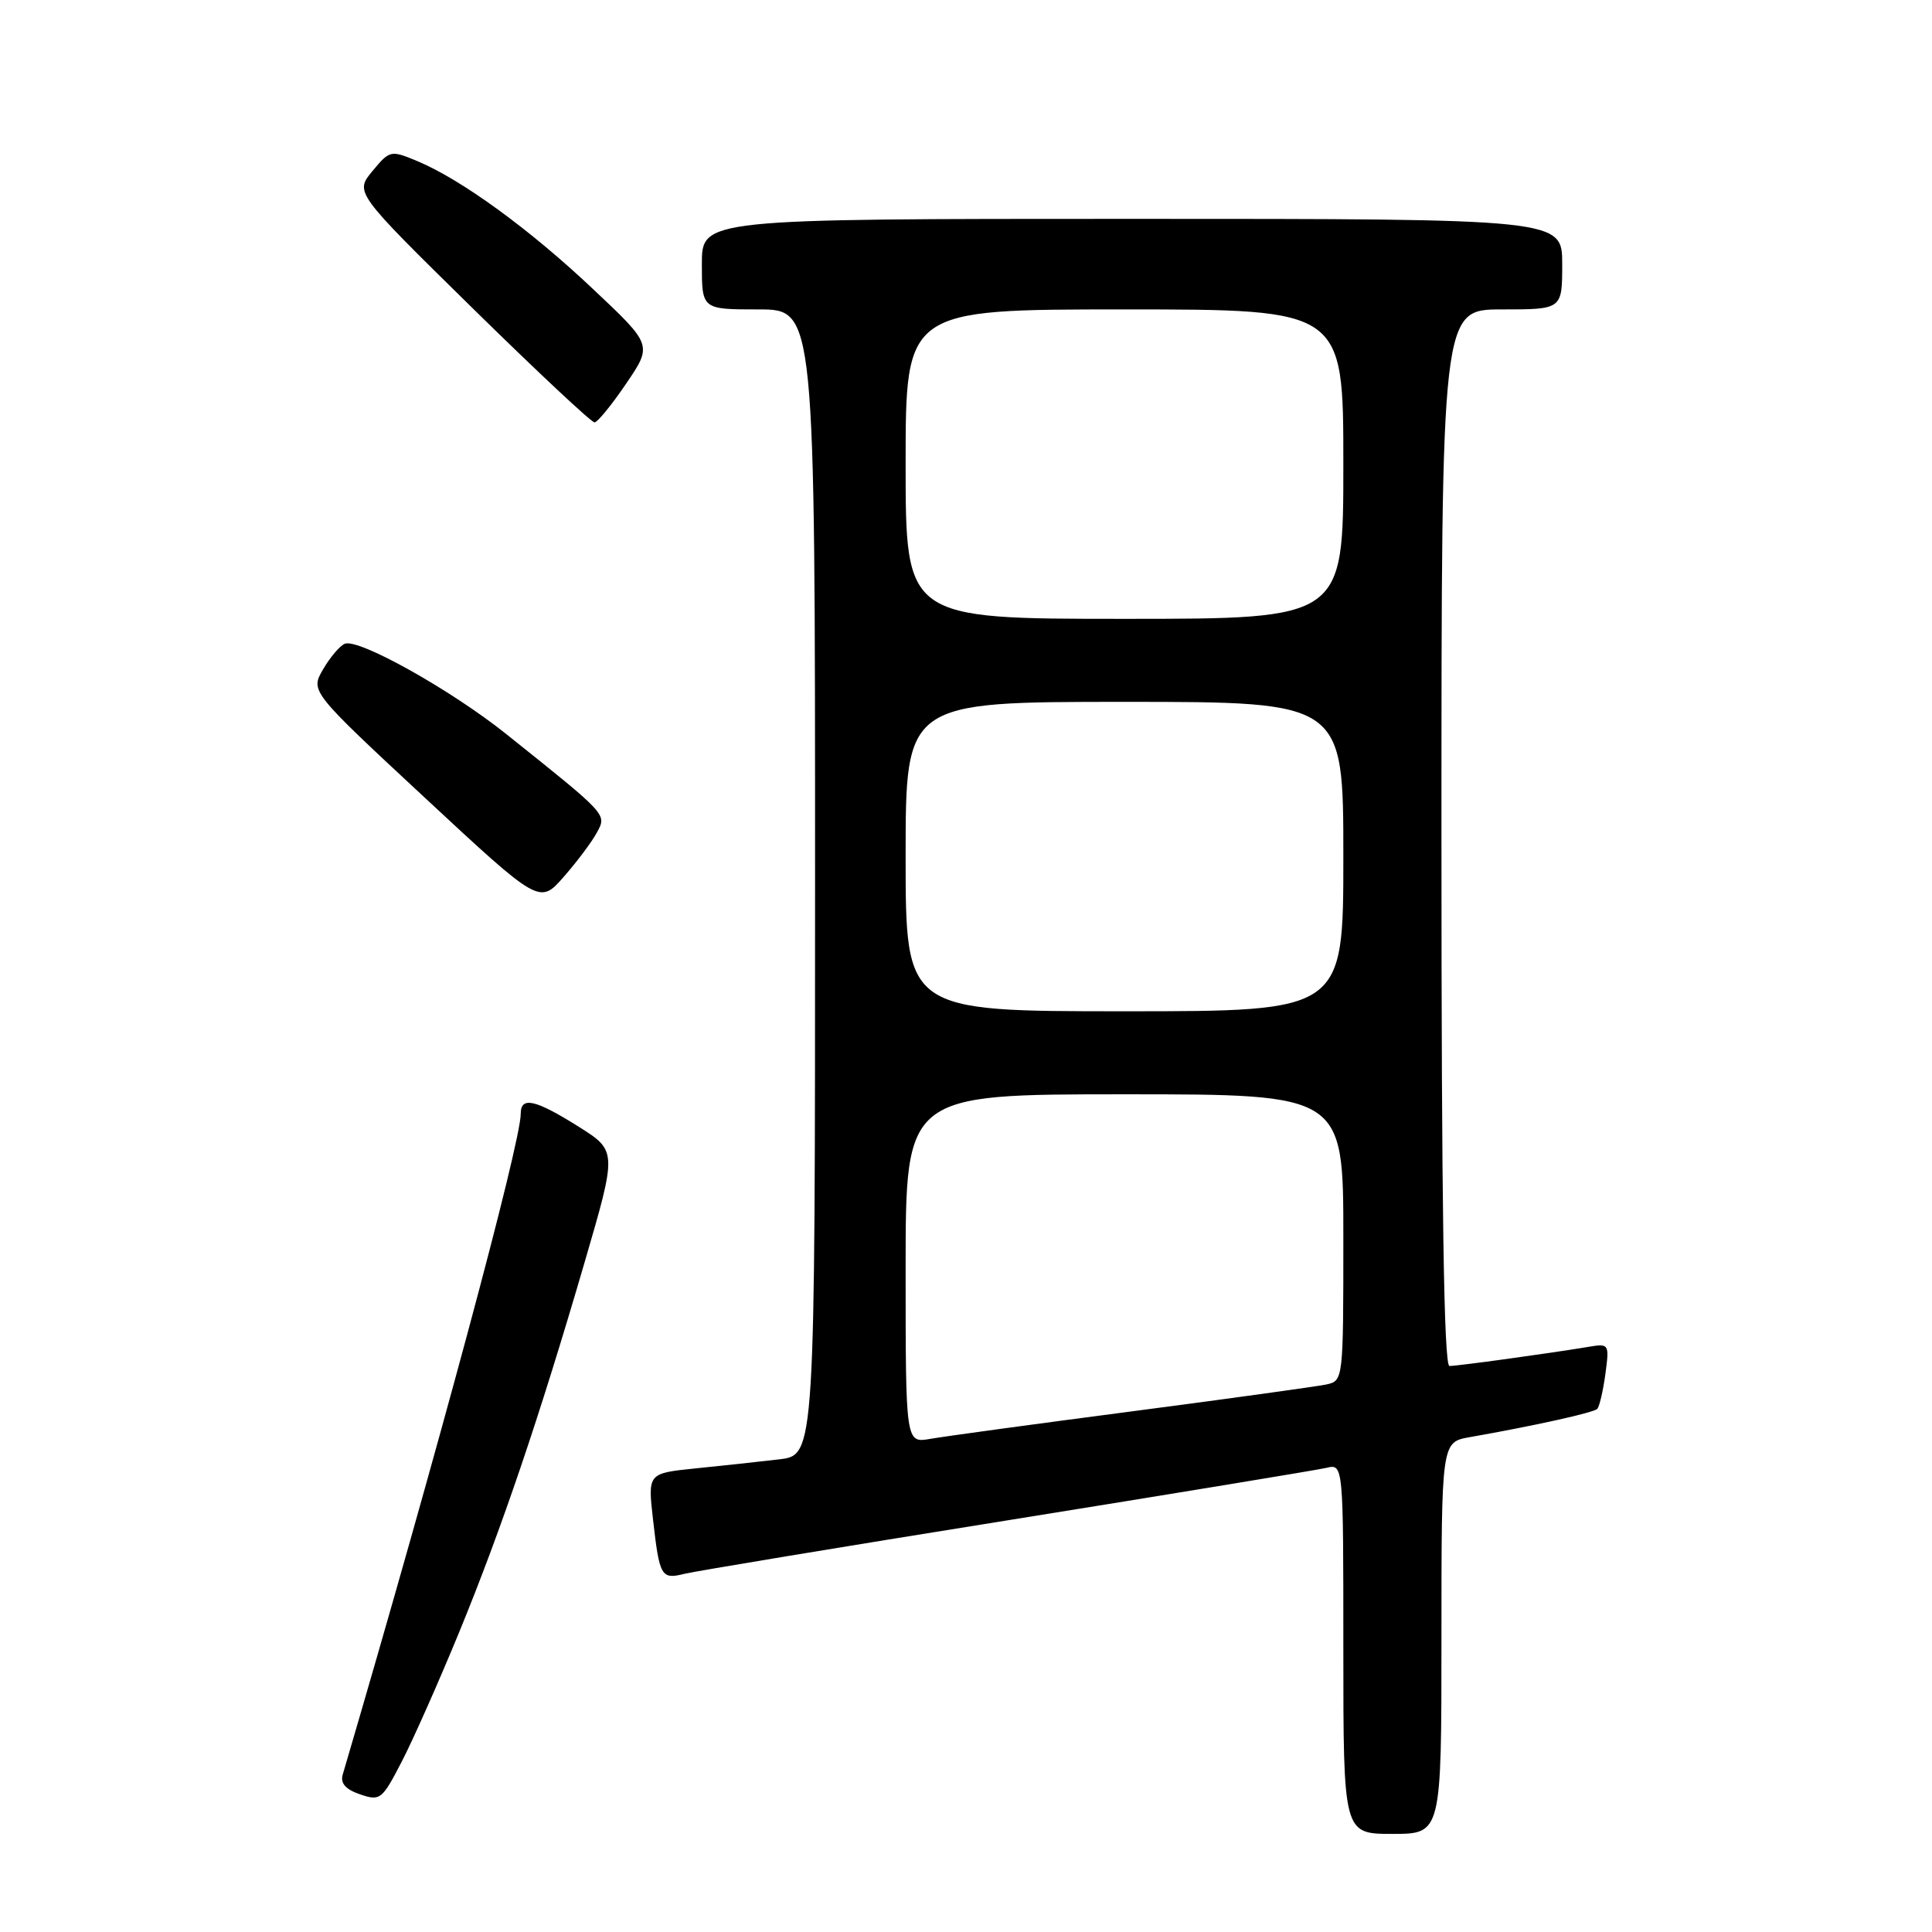 <?xml version="1.0" encoding="UTF-8" standalone="no"?>
<!DOCTYPE svg PUBLIC "-//W3C//DTD SVG 1.1//EN" "http://www.w3.org/Graphics/SVG/1.1/DTD/svg11.dtd" >
<svg xmlns="http://www.w3.org/2000/svg" xmlns:xlink="http://www.w3.org/1999/xlink" version="1.1" viewBox="0 0 256 256">
 <g >
 <path fill="currentColor"
d=" M 191.00 217.05 C 191.00 191.09 191.00 191.09 194.75 190.43 C 203.18 188.95 211.14 187.19 211.64 186.69 C 211.93 186.40 212.41 184.33 212.72 182.08 C 213.26 178.04 213.23 178.00 210.38 178.48 C 205.22 179.34 193.14 181.00 192.06 181.00 C 191.32 181.00 191.00 159.58 191.00 111.00 C 191.00 41.00 191.00 41.00 199.00 41.00 C 207.00 41.00 207.00 41.00 207.00 35.00 C 207.00 29.00 207.00 29.00 150.00 29.00 C 93.00 29.00 93.00 29.00 93.00 35.00 C 93.00 41.00 93.00 41.00 100.50 41.00 C 108.00 41.00 108.00 41.00 108.00 116.91 C 108.00 192.81 108.00 192.81 103.25 193.37 C 100.64 193.68 95.65 194.22 92.16 194.57 C 85.83 195.22 85.83 195.22 86.53 201.36 C 87.39 208.92 87.61 209.31 90.69 208.54 C 92.05 208.20 111.24 205.02 133.33 201.48 C 155.42 197.93 174.51 194.79 175.75 194.50 C 178.00 193.96 178.00 193.96 178.00 218.48 C 178.00 243.00 178.00 243.00 184.50 243.00 C 191.00 243.00 191.00 243.00 191.00 217.05 Z  M 60.84 216.28 C 66.46 202.58 71.44 187.90 77.47 167.24 C 81.77 152.50 81.77 152.50 76.64 149.27 C 70.90 145.67 69.00 145.25 69.00 147.58 C 69.00 151.45 57.95 192.49 45.41 235.15 C 45.08 236.29 45.79 237.11 47.71 237.76 C 50.38 238.67 50.62 238.48 53.25 233.39 C 54.77 230.45 58.18 222.75 60.84 216.28 Z  M 79.10 110.30 C 80.41 107.87 80.57 108.05 67.06 97.25 C 59.75 91.41 47.53 84.57 45.69 85.30 C 45.04 85.56 43.74 87.09 42.81 88.69 C 41.12 91.60 41.12 91.60 56.31 105.72 C 71.50 119.84 71.50 119.84 74.71 116.17 C 76.48 114.15 78.46 111.51 79.10 110.30 Z  M 82.97 50.83 C 86.45 45.71 86.45 45.71 78.59 38.31 C 70.20 30.38 61.14 23.79 55.30 21.35 C 51.77 19.88 51.65 19.90 49.35 22.67 C 47.01 25.50 47.01 25.50 62.53 40.75 C 71.07 49.14 78.38 55.99 78.78 55.97 C 79.17 55.96 81.06 53.65 82.97 50.83 Z  M 120.00 168.11 C 120.00 145.00 120.00 145.00 149.00 145.00 C 178.00 145.00 178.00 145.00 178.00 163.98 C 178.00 182.85 177.99 182.96 175.75 183.45 C 174.51 183.71 162.93 185.32 150.00 187.01 C 137.07 188.70 125.04 190.34 123.25 190.66 C 120.00 191.22 120.00 191.22 120.00 168.11 Z  M 120.00 113.50 C 120.00 93.00 120.00 93.00 149.00 93.00 C 178.00 93.00 178.00 93.00 178.00 113.50 C 178.00 134.00 178.00 134.00 149.00 134.00 C 120.00 134.00 120.00 134.00 120.00 113.50 Z  M 120.00 61.50 C 120.00 41.00 120.00 41.00 149.00 41.00 C 178.00 41.00 178.00 41.00 178.00 61.50 C 178.00 82.00 178.00 82.00 149.00 82.00 C 120.00 82.00 120.00 82.00 120.00 61.50 Z "/>
</g>
</svg>